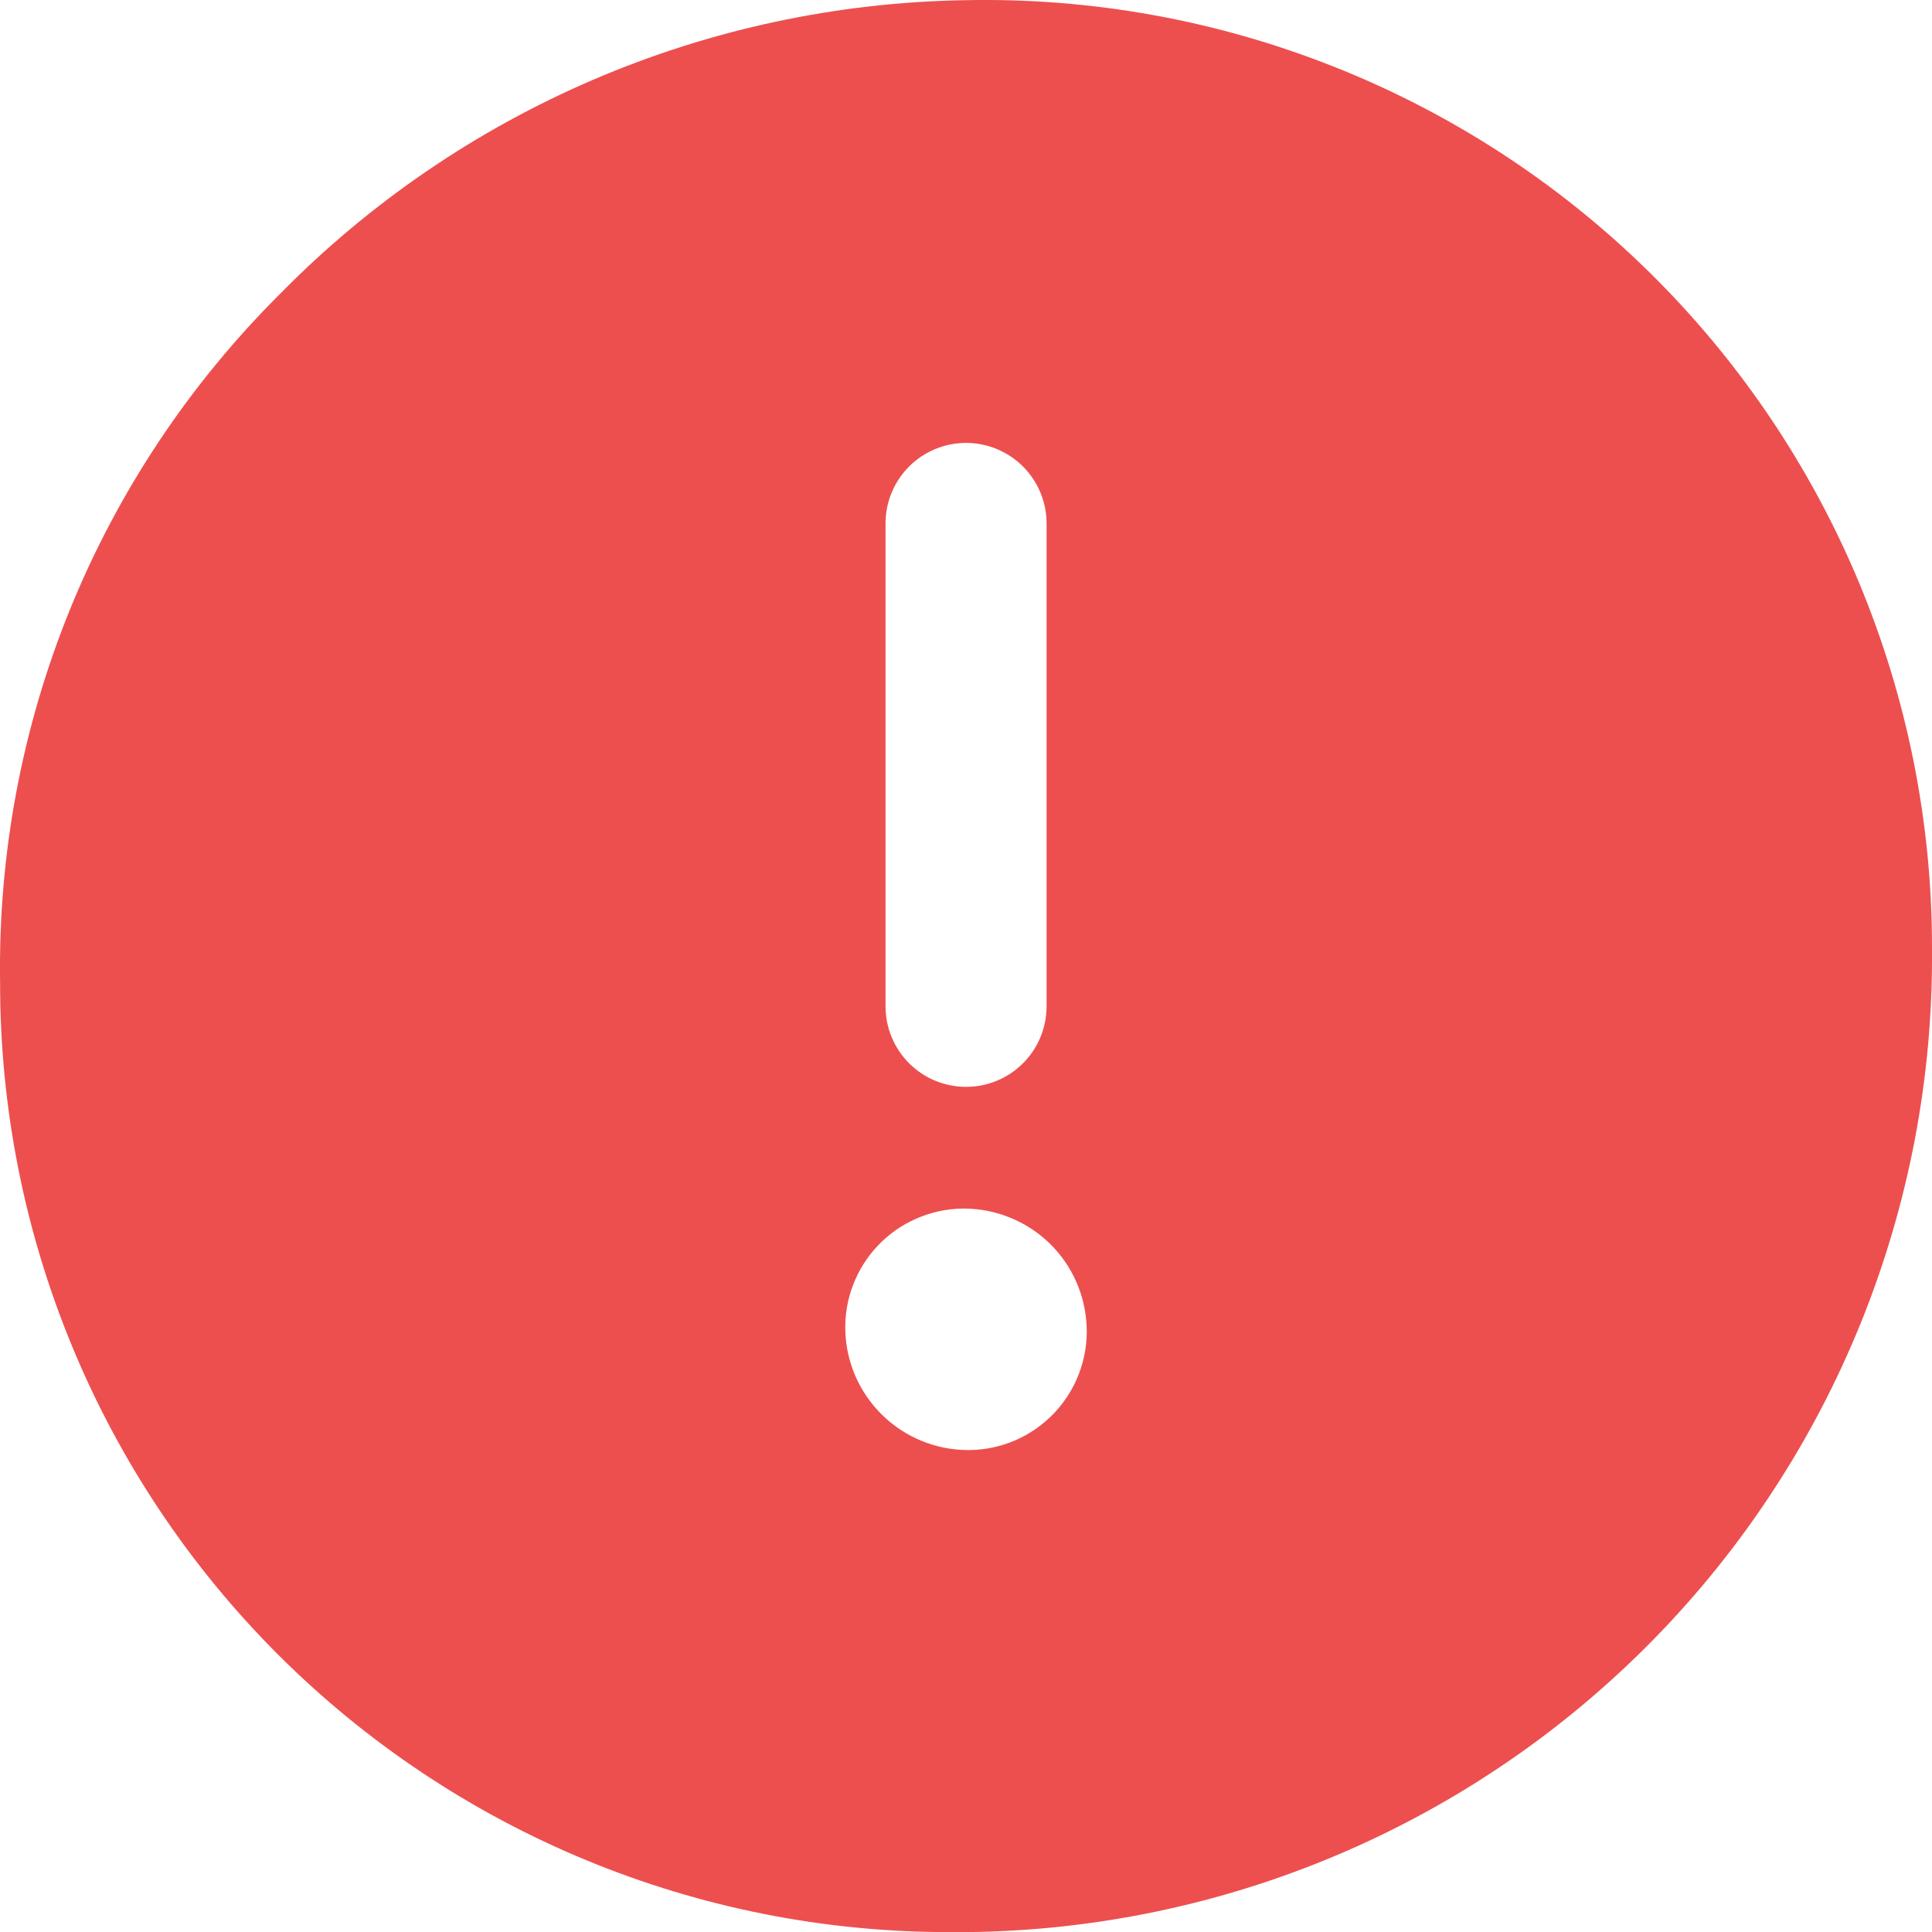 <svg width="20" height="20" viewBox="0 0 20 20" fill="none" xmlns="http://www.w3.org/2000/svg">
<g clip-path="url(#clip0)">
<path d="M9.986 0.002C7.315 0.046 4.767 1.139 2.895 3.046C1.959 3.979 1.219 5.091 0.722 6.315C0.225 7.54 -0.02 8.852 0.001 10.174C-0 11.465 0.253 12.744 0.747 13.938C1.24 15.131 1.965 16.215 2.878 17.128C3.792 18.041 4.876 18.764 6.07 19.257C7.263 19.75 8.542 20.003 9.834 20.001H10.012C12.685 19.973 15.237 18.887 17.11 16.979C18.982 15.072 20.021 12.5 20 9.827V9.827C20.003 8.52 19.744 7.226 19.24 6.02C18.735 4.814 17.995 3.721 17.062 2.806C16.129 1.891 15.023 1.171 13.807 0.69C12.592 0.208 11.293 -0.026 9.986 0.002V0.002ZM8.751 13.786C8.745 13.623 8.771 13.46 8.829 13.307C8.887 13.154 8.974 13.014 9.087 12.895C9.199 12.777 9.334 12.681 9.484 12.616C9.633 12.55 9.795 12.514 9.958 12.511H9.98C10.309 12.512 10.625 12.64 10.862 12.868C11.098 13.096 11.237 13.408 11.249 13.736C11.256 13.899 11.229 14.062 11.171 14.216C11.114 14.368 11.026 14.508 10.914 14.627C10.801 14.746 10.666 14.841 10.517 14.907C10.367 14.973 10.206 15.008 10.042 15.011H10.02C9.691 15.01 9.375 14.882 9.139 14.654C8.902 14.425 8.763 14.115 8.751 13.786V13.786ZM9.167 10.418V5.418C9.167 5.197 9.255 4.986 9.411 4.829C9.568 4.673 9.779 4.585 10.001 4.585C10.222 4.585 10.433 4.673 10.59 4.829C10.746 4.986 10.834 5.197 10.834 5.418V10.418C10.834 10.639 10.746 10.851 10.59 11.007C10.433 11.164 10.222 11.251 10.001 11.251C9.779 11.251 9.568 11.164 9.411 11.007C9.255 10.851 9.167 10.639 9.167 10.418Z" fill="#ED4F4F"/>
</g>
<defs>
<clipPath id="clip0">
<rect width="20" height="20" fill="white"/>
</clipPath>
</defs>
</svg>
